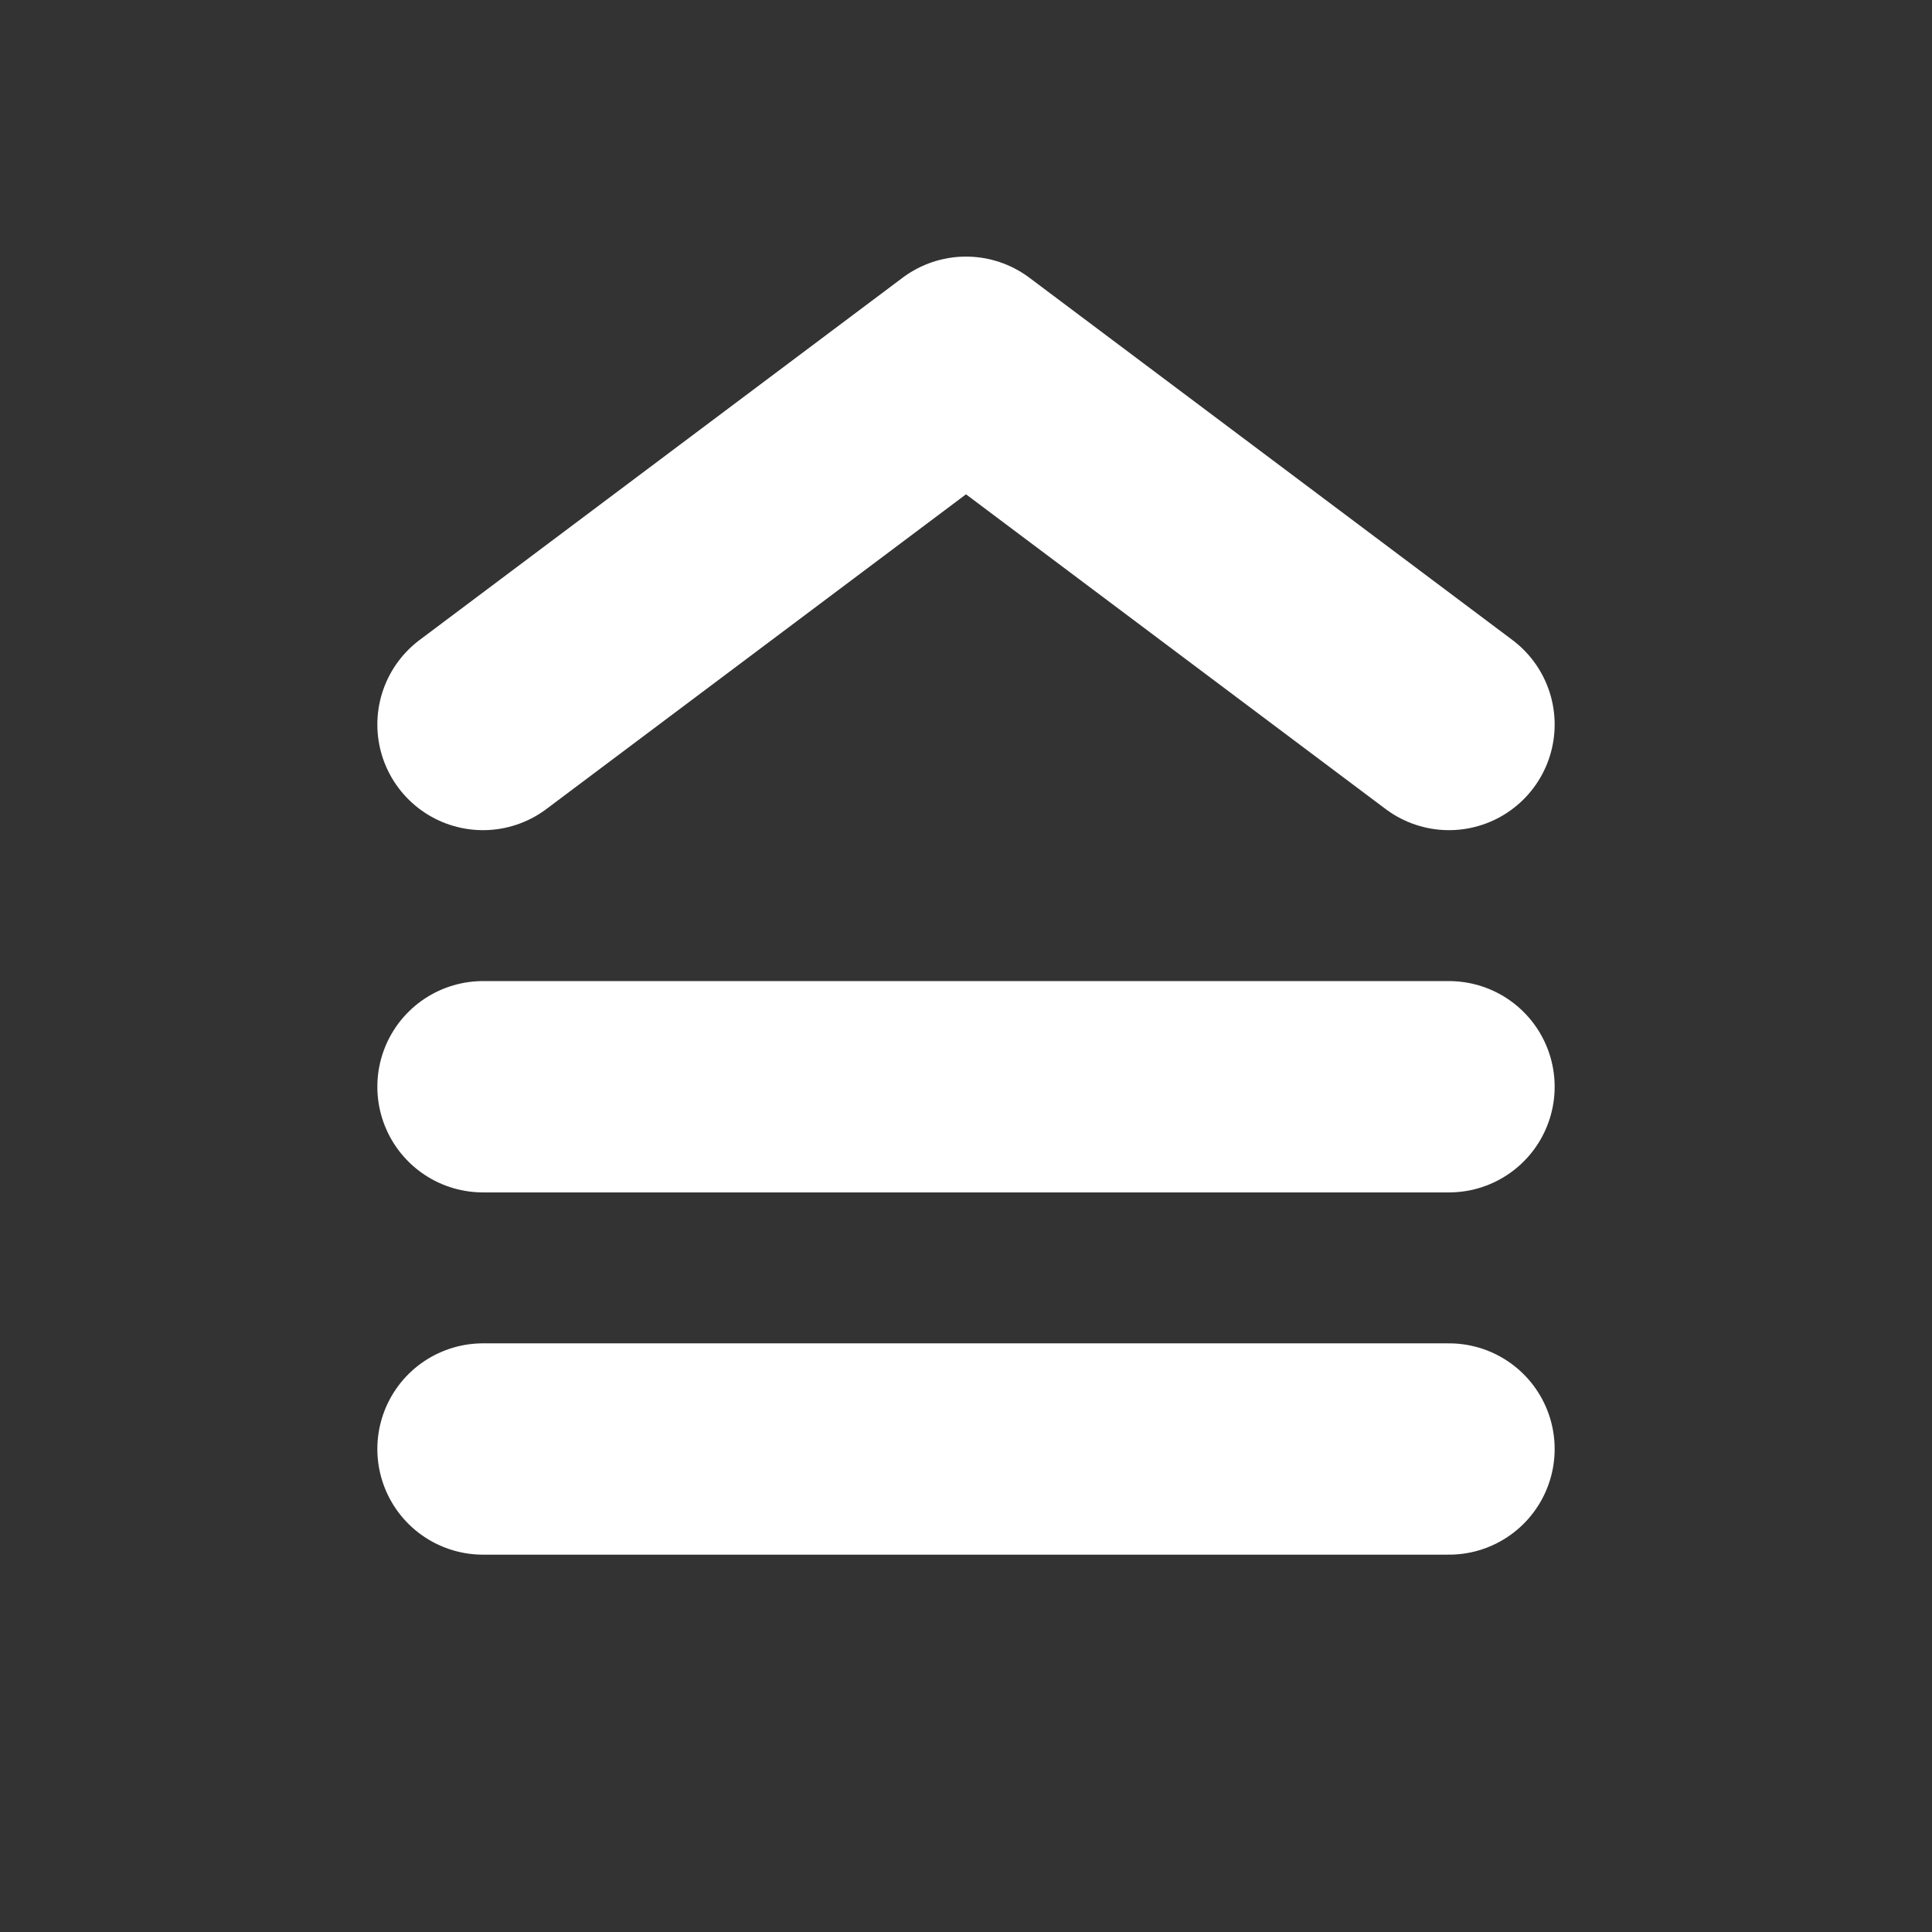 <svg xmlns="http://www.w3.org/2000/svg" viewBox="0 0 32 32" fill="none">
  <rect x="0" y="0" width="32" height="32" fill="#333333" stroke="none"/>
  <path d="M8 12l8-6 8 6" stroke="#ffffff" stroke-width="3.5" stroke-linecap="round" stroke-linejoin="round"/>
  <path d="M8 18h16" stroke="#ffffff" stroke-width="3.5" stroke-linecap="round"/>
  <path d="M8 24h16" stroke="#ffffff" stroke-width="3.5" stroke-linecap="round"/>
</svg>
